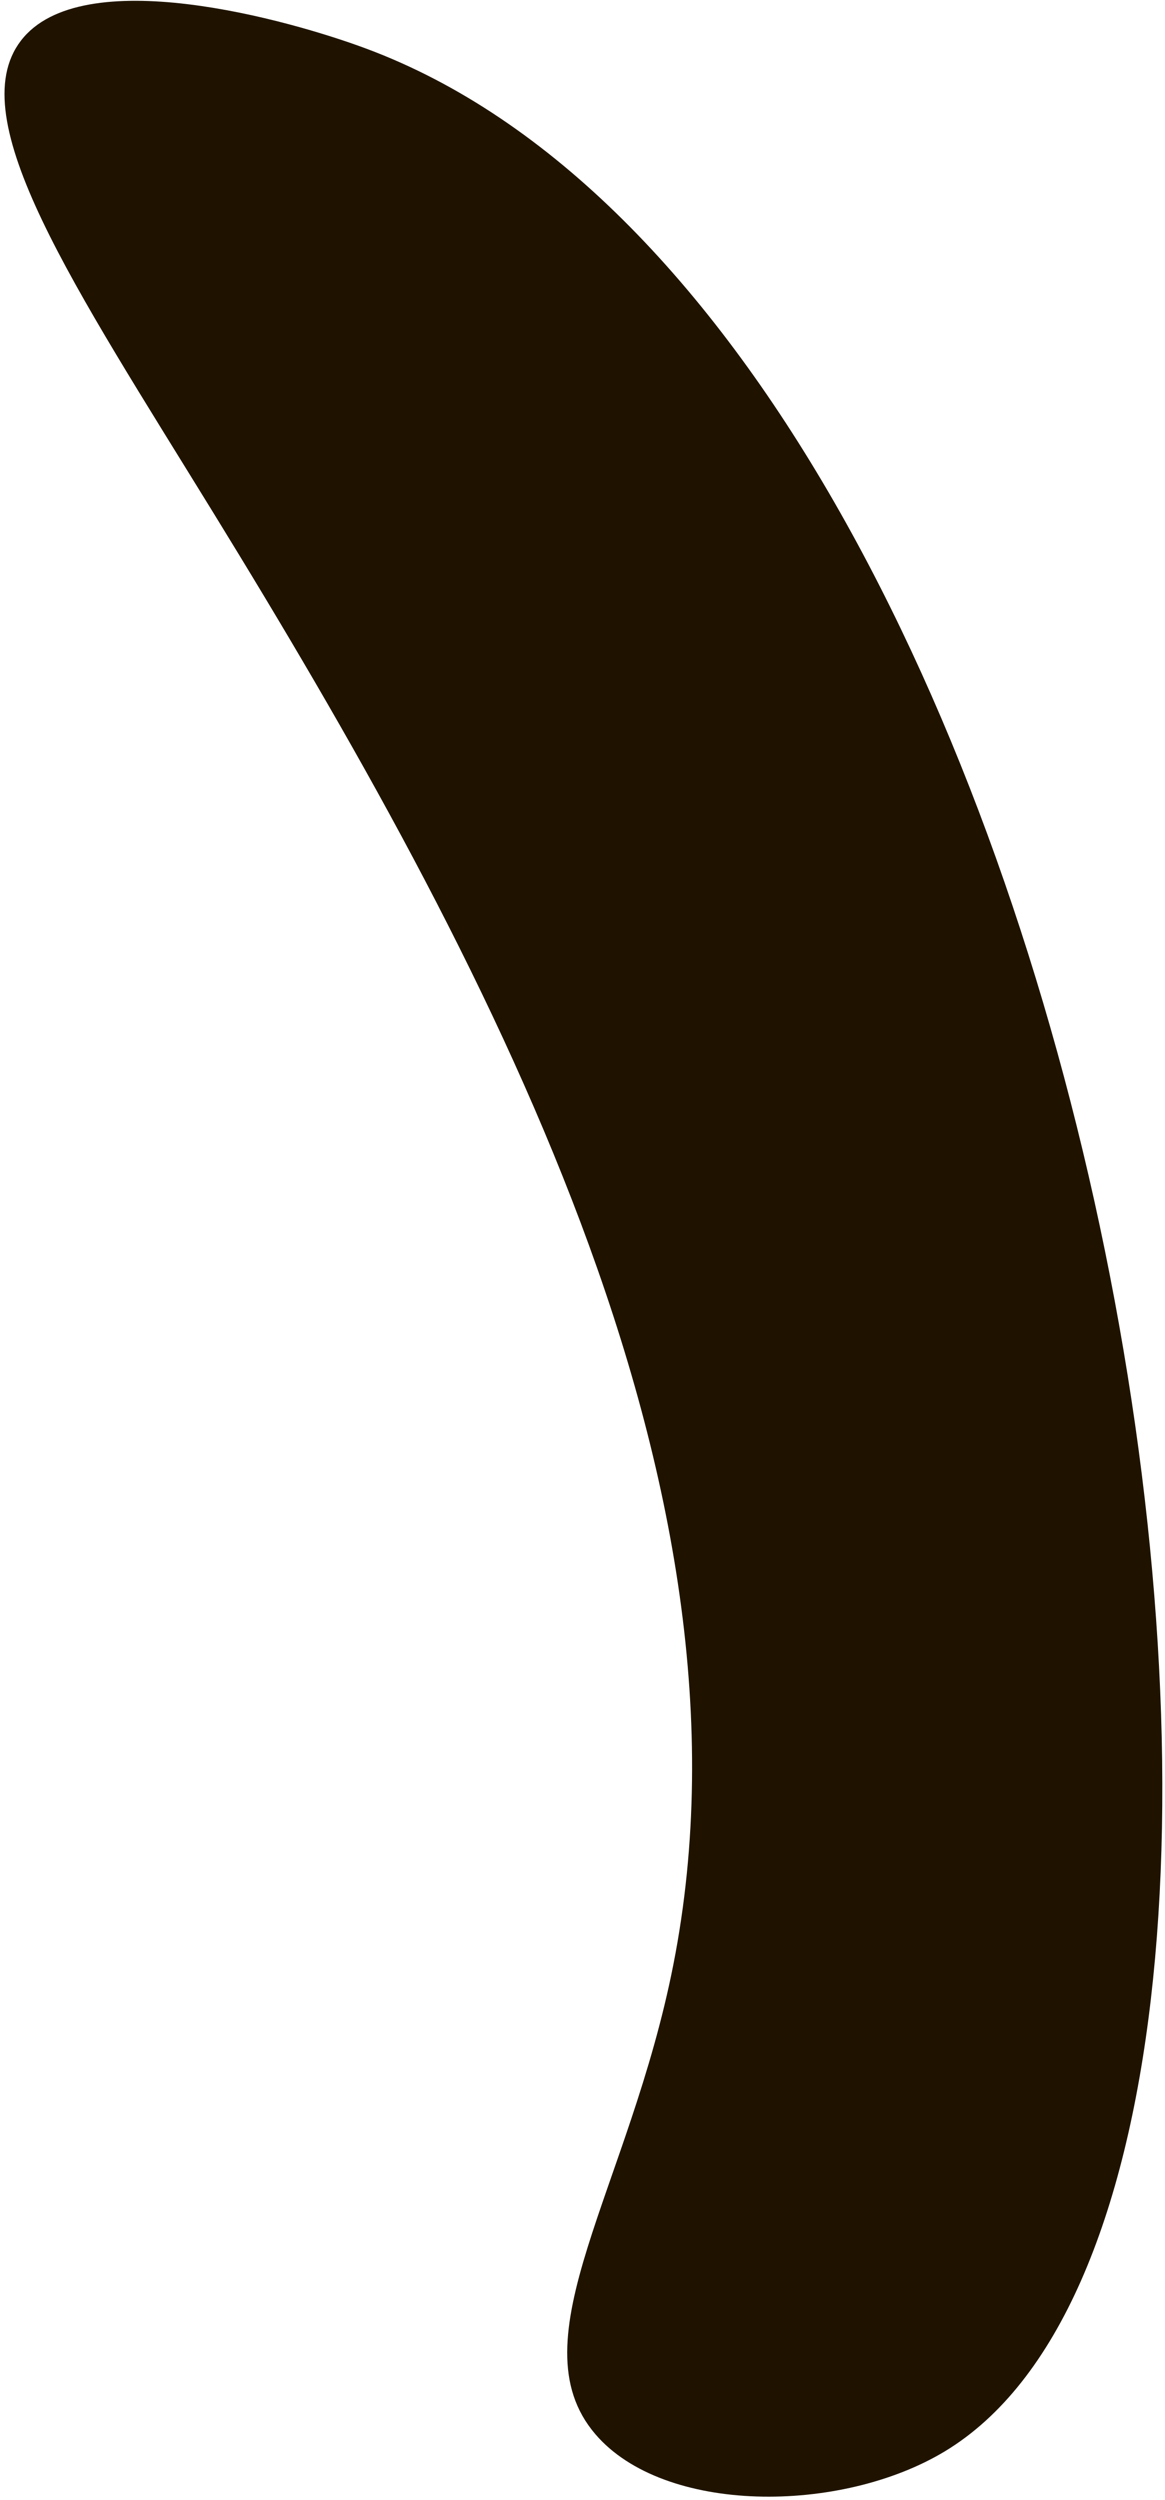 <svg width="138" height="296" viewBox="0 0 138 296" fill="none" xmlns="http://www.w3.org/2000/svg">
<path d="M43.365 5.75C34.218 2.343 9.634 -4.563 2.468 4.829C-4.591 14.067 8.713 33.786 25.287 60.734C57.391 112.91 91.014 175.383 79.765 232.577C74.578 258.988 60.936 276.973 70.511 288.176C78.645 297.705 99.577 297.675 111.93 290.217C165.794 257.683 131.465 38.513 43.365 5.75Z" fill="#1F1300"/>
</svg>
